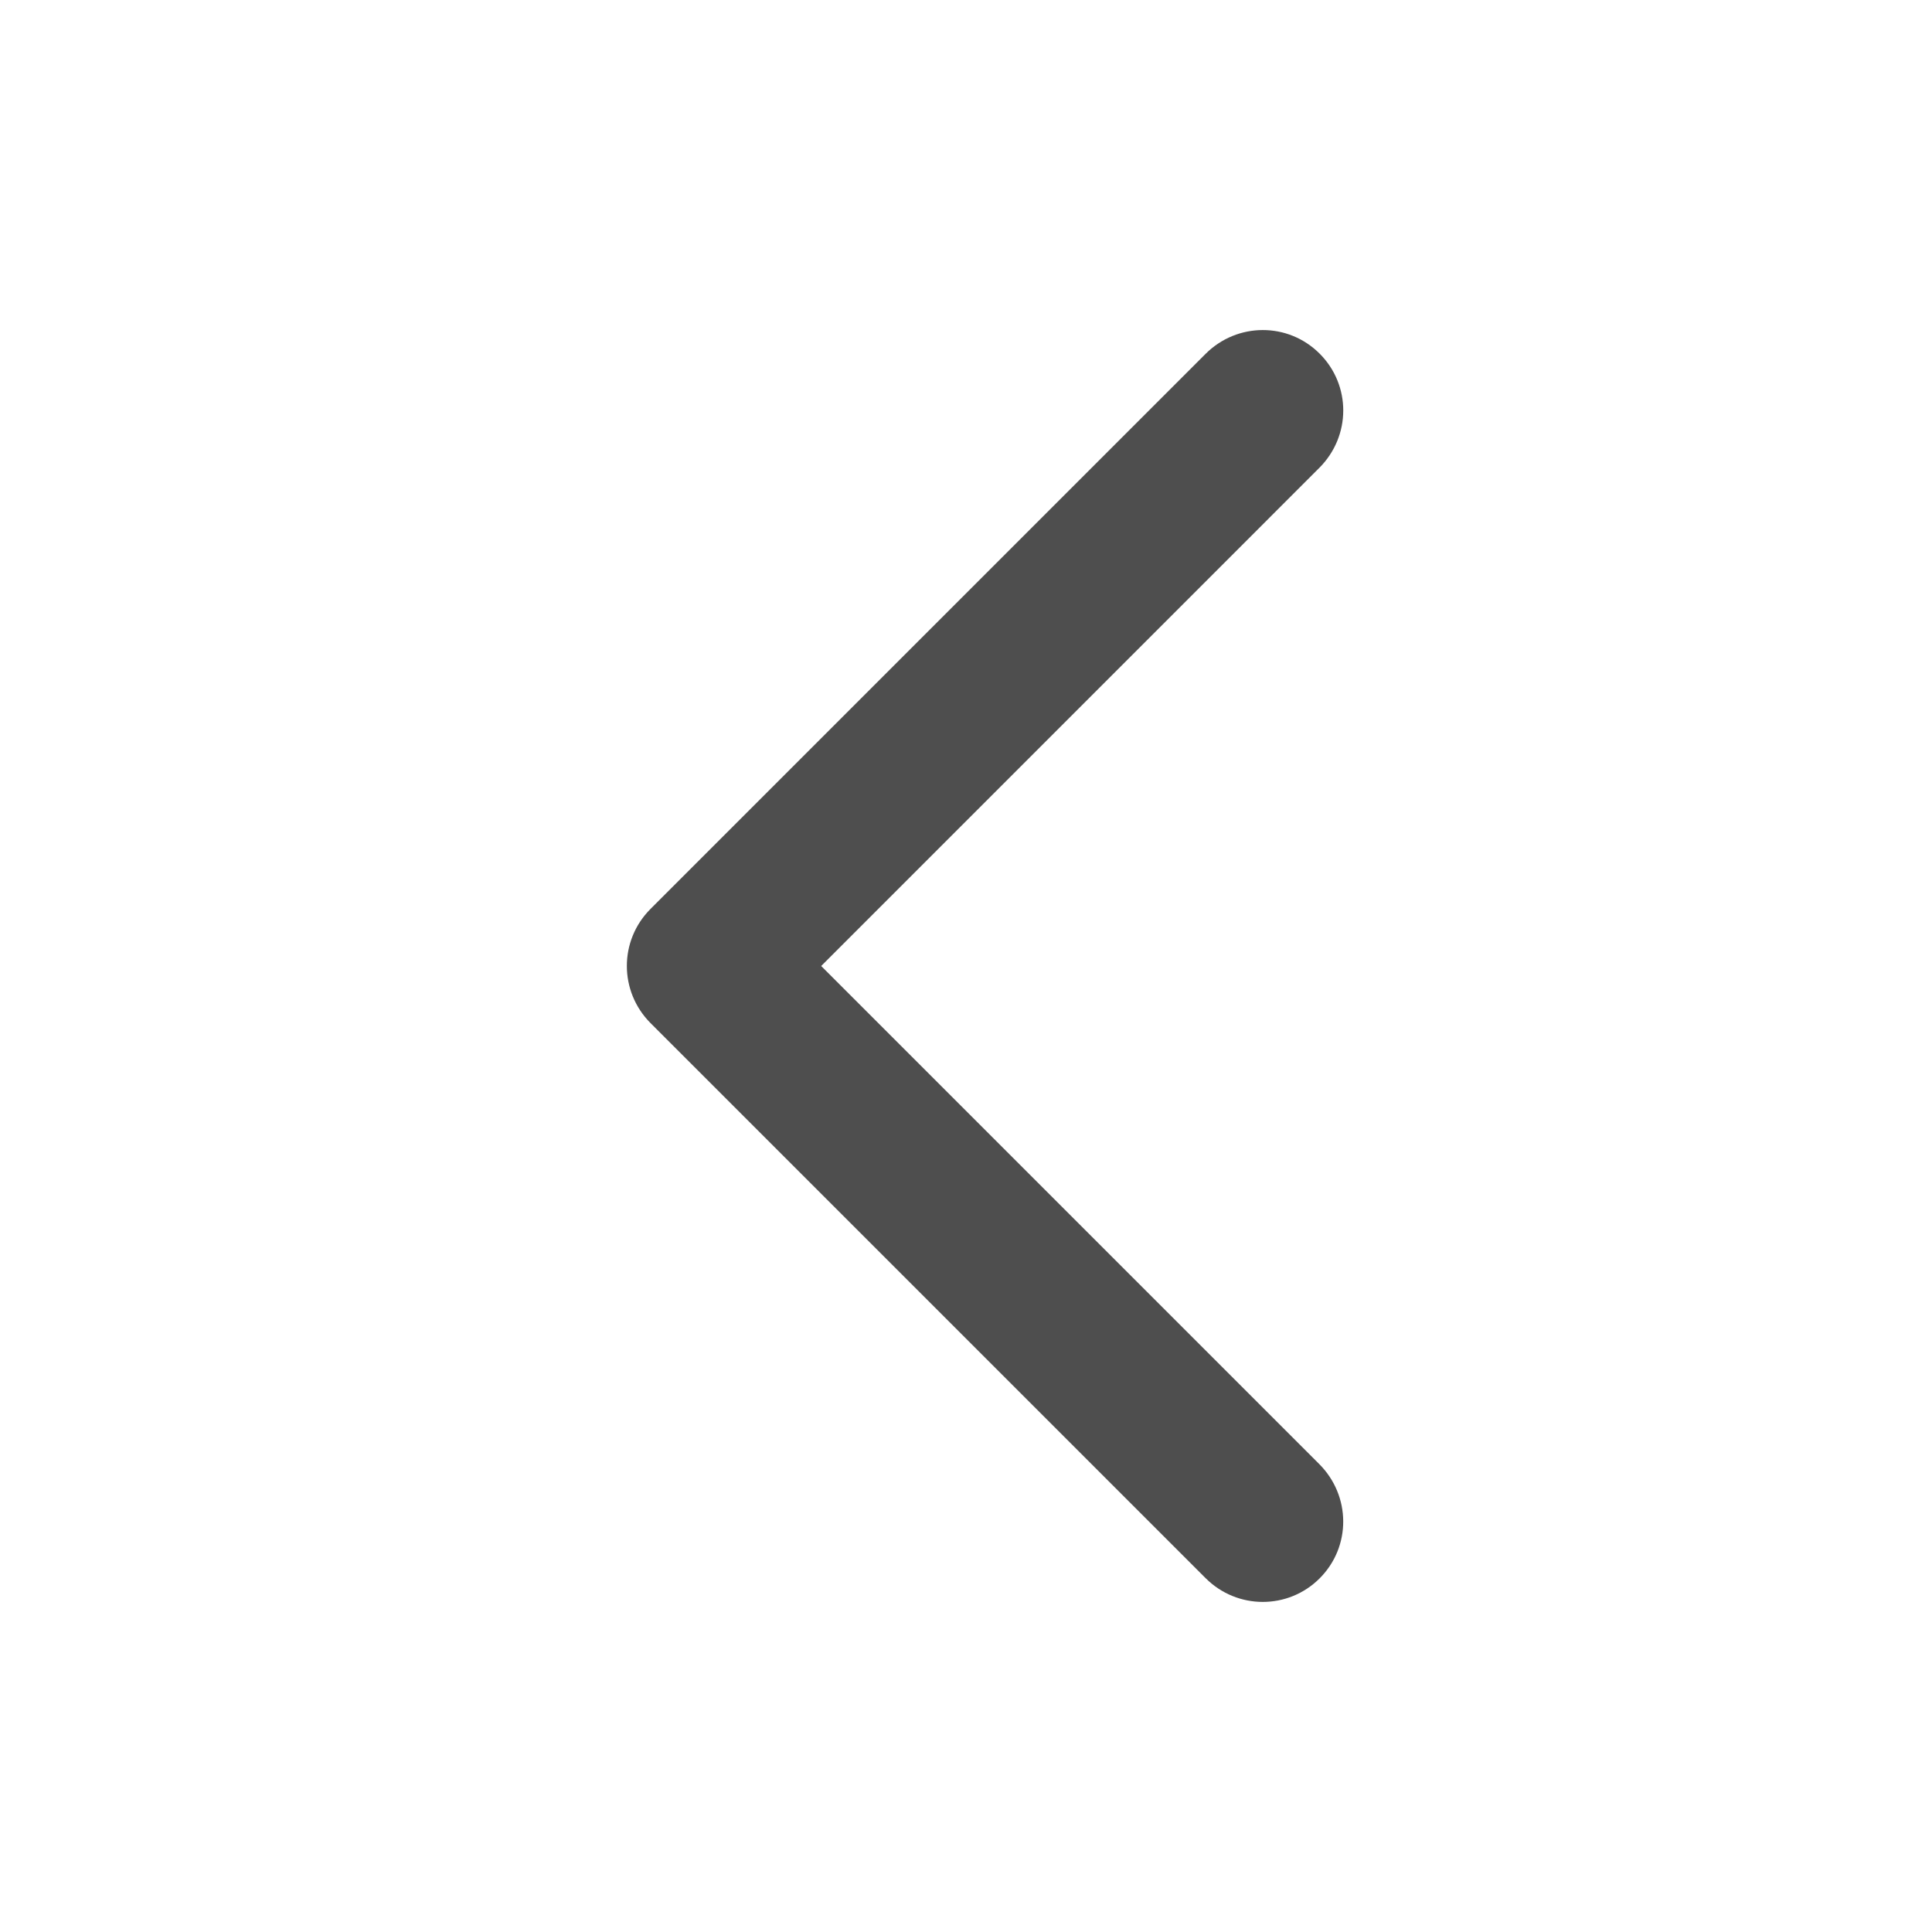 <?xml version="1.0" encoding="UTF-8" standalone="no"?>
<svg width="24px" height="24px" viewBox="0 0 24 24" version="1.1" xmlns="http://www.w3.org/2000/svg" xmlns:xlink="http://www.w3.org/1999/xlink">
    <defs></defs>
    <g stroke="none" stroke-width="1" fill="none" fill-rule="evenodd">
        <g fill="#4E4E4E">
            <path d="M8.081,12.709 C7.69,12.317 7.688,11.684 8.081,11.291 L14.977,4.395 C15.369,4.004 16,4 16.393,4.393 L16.393,4.393 C16.784,4.784 16.786,5.415 16.388,5.813 L10.201,12 L16.388,18.187 C16.782,18.581 16.787,19.213 16.393,19.607 L16.393,19.607 C16.003,19.997 15.371,19.998 14.977,19.605 L8.081,12.709 Z"></path>
        </g>
    </g>
</svg>